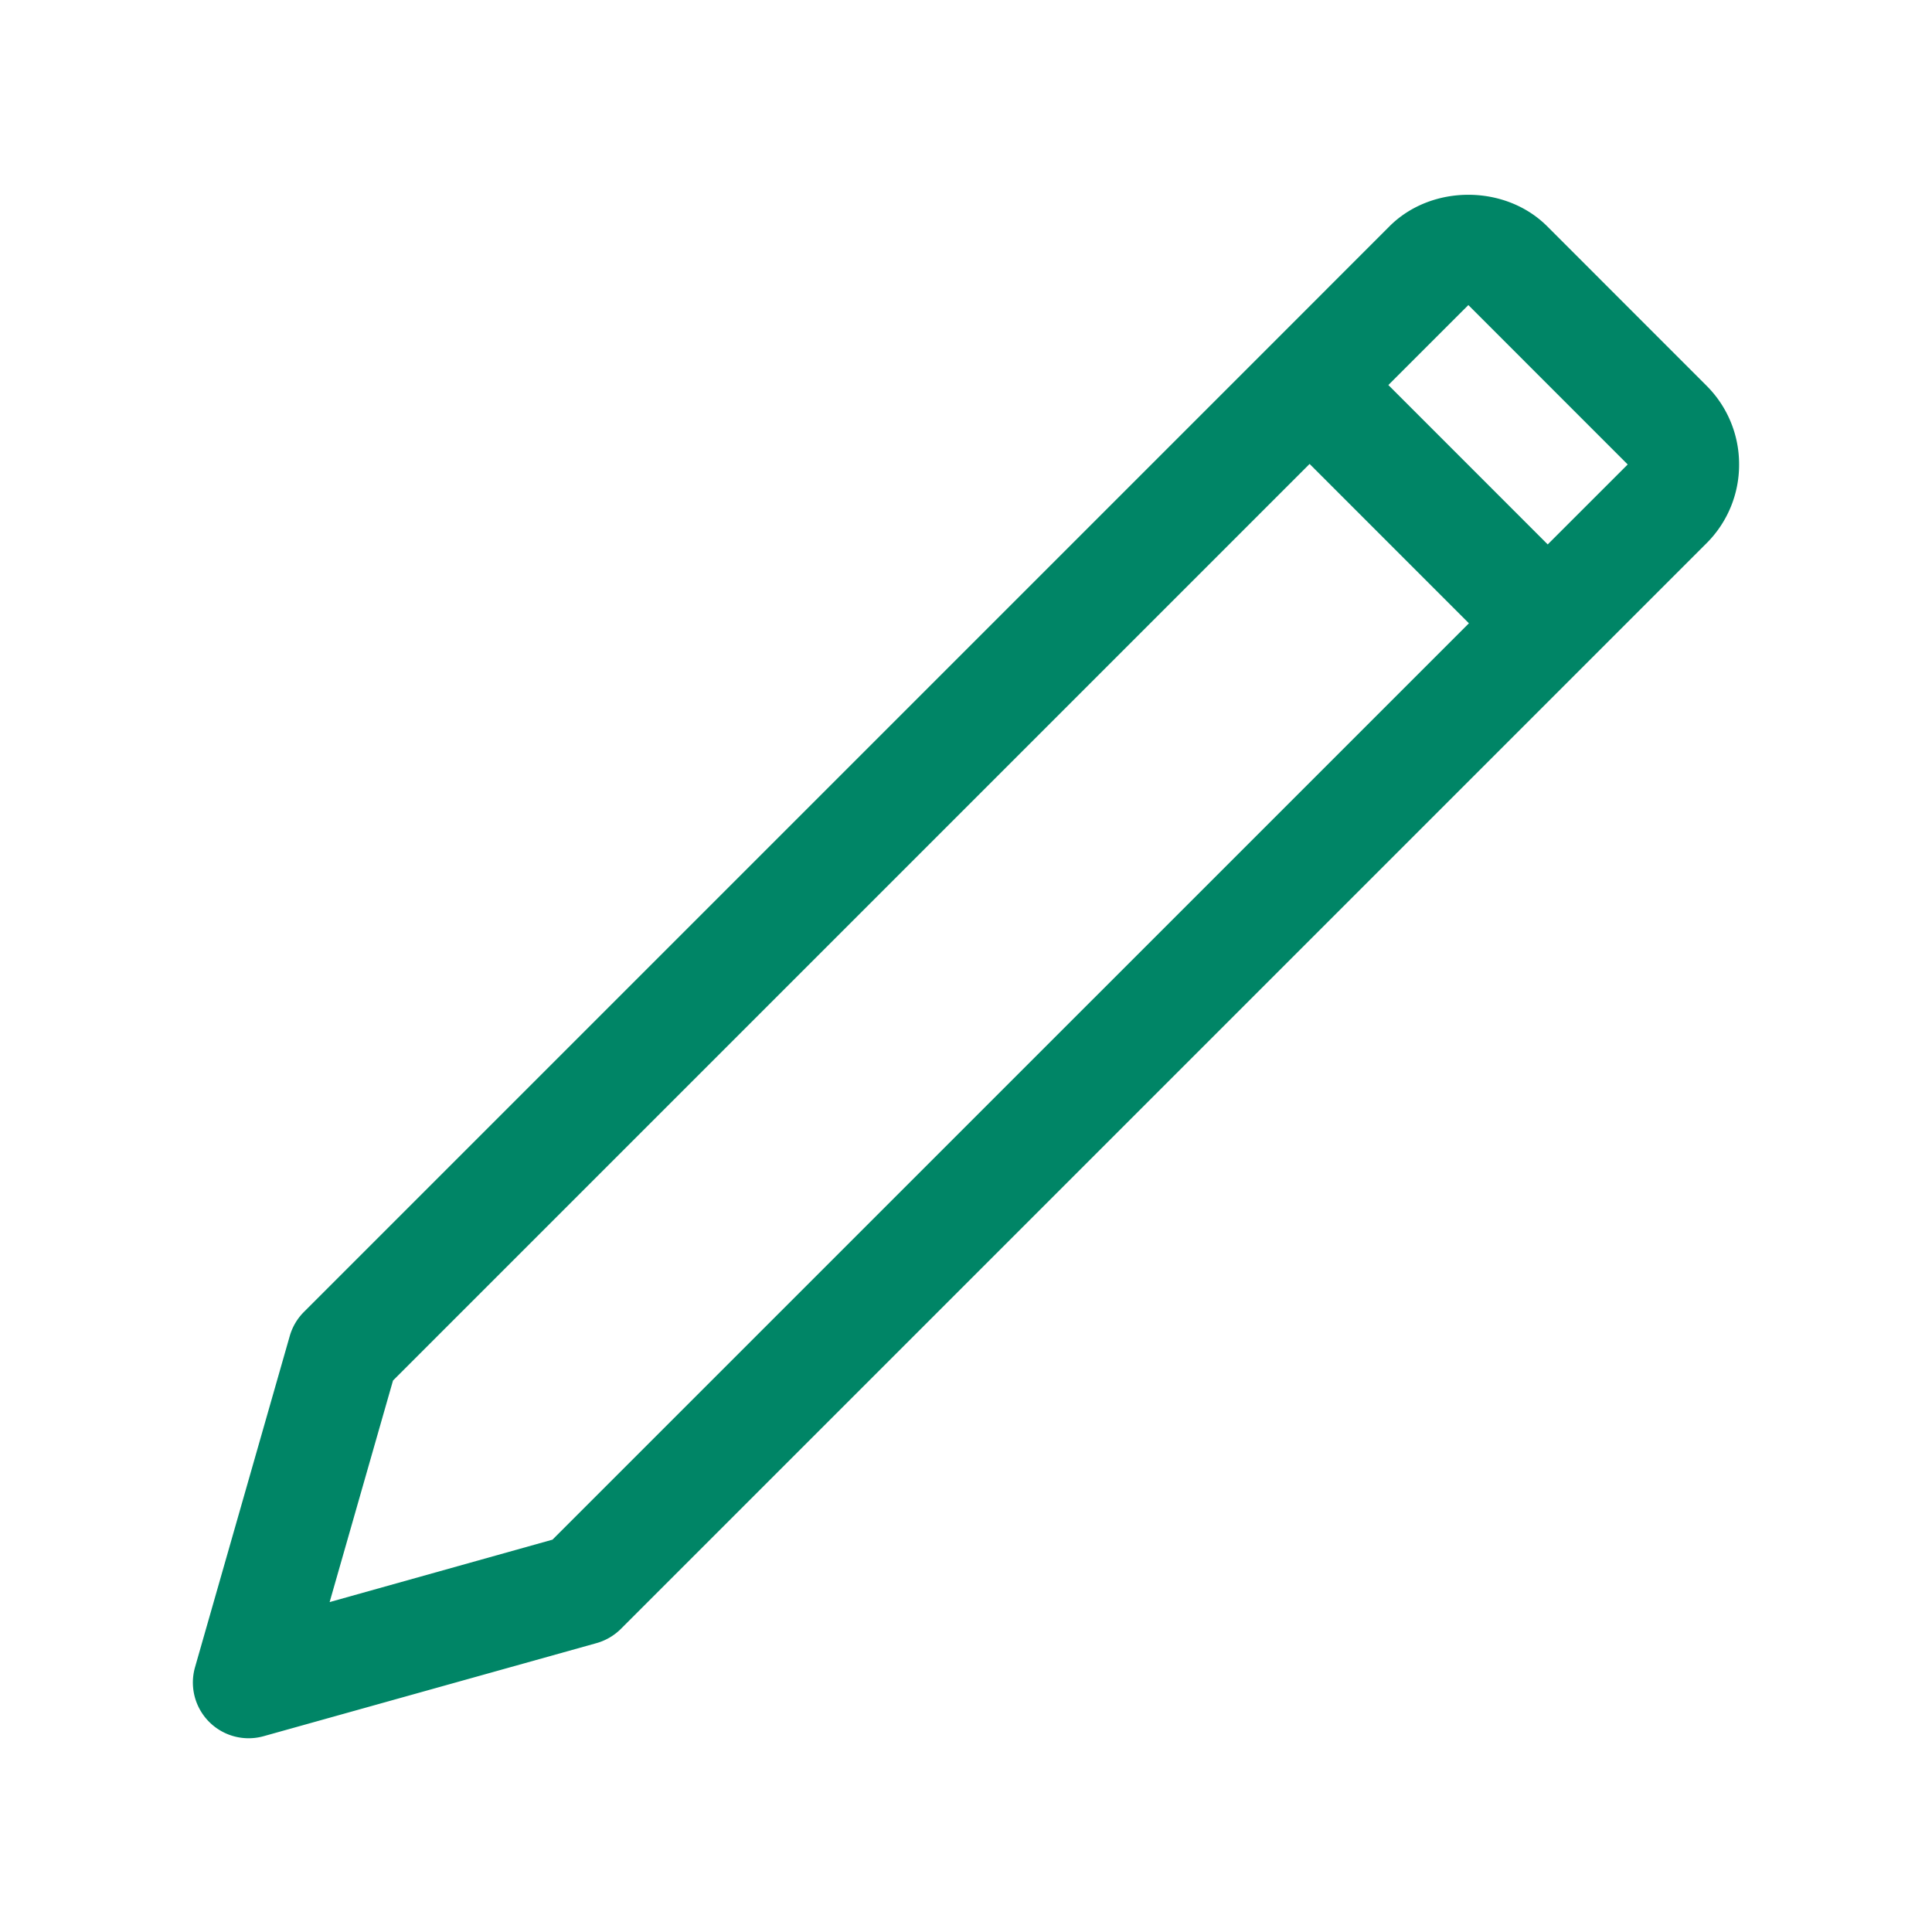 <svg xmlns="http://www.w3.org/2000/svg" width="52" height="52" viewBox="0 0 52 52"><path d="M45.93 10.38l-4.288-4.29c-1.131-1.13-3.112-1.13-4.243 0l-3.212 3.214L8.181 35.31a1.5 1.5 0 0 0-.382.648l-2.55 8.916a1.5 1.5 0 0 0 1.846 1.856l8.96-2.505c.249-.07.474-.202.657-.384L45.93 14.623a2.98 2.98 0 0 0 .878-2.122 2.98 2.98 0 0 0-.878-2.121zM14.87 41.44L8.872 43.12l1.706-5.963 24.67-24.67 4.288 4.289L14.87 41.44zm26.787-26.787l-4.289-4.29 2.153-2.152 4.289 4.29-2.153 2.152z" fill="#008566"/></svg>